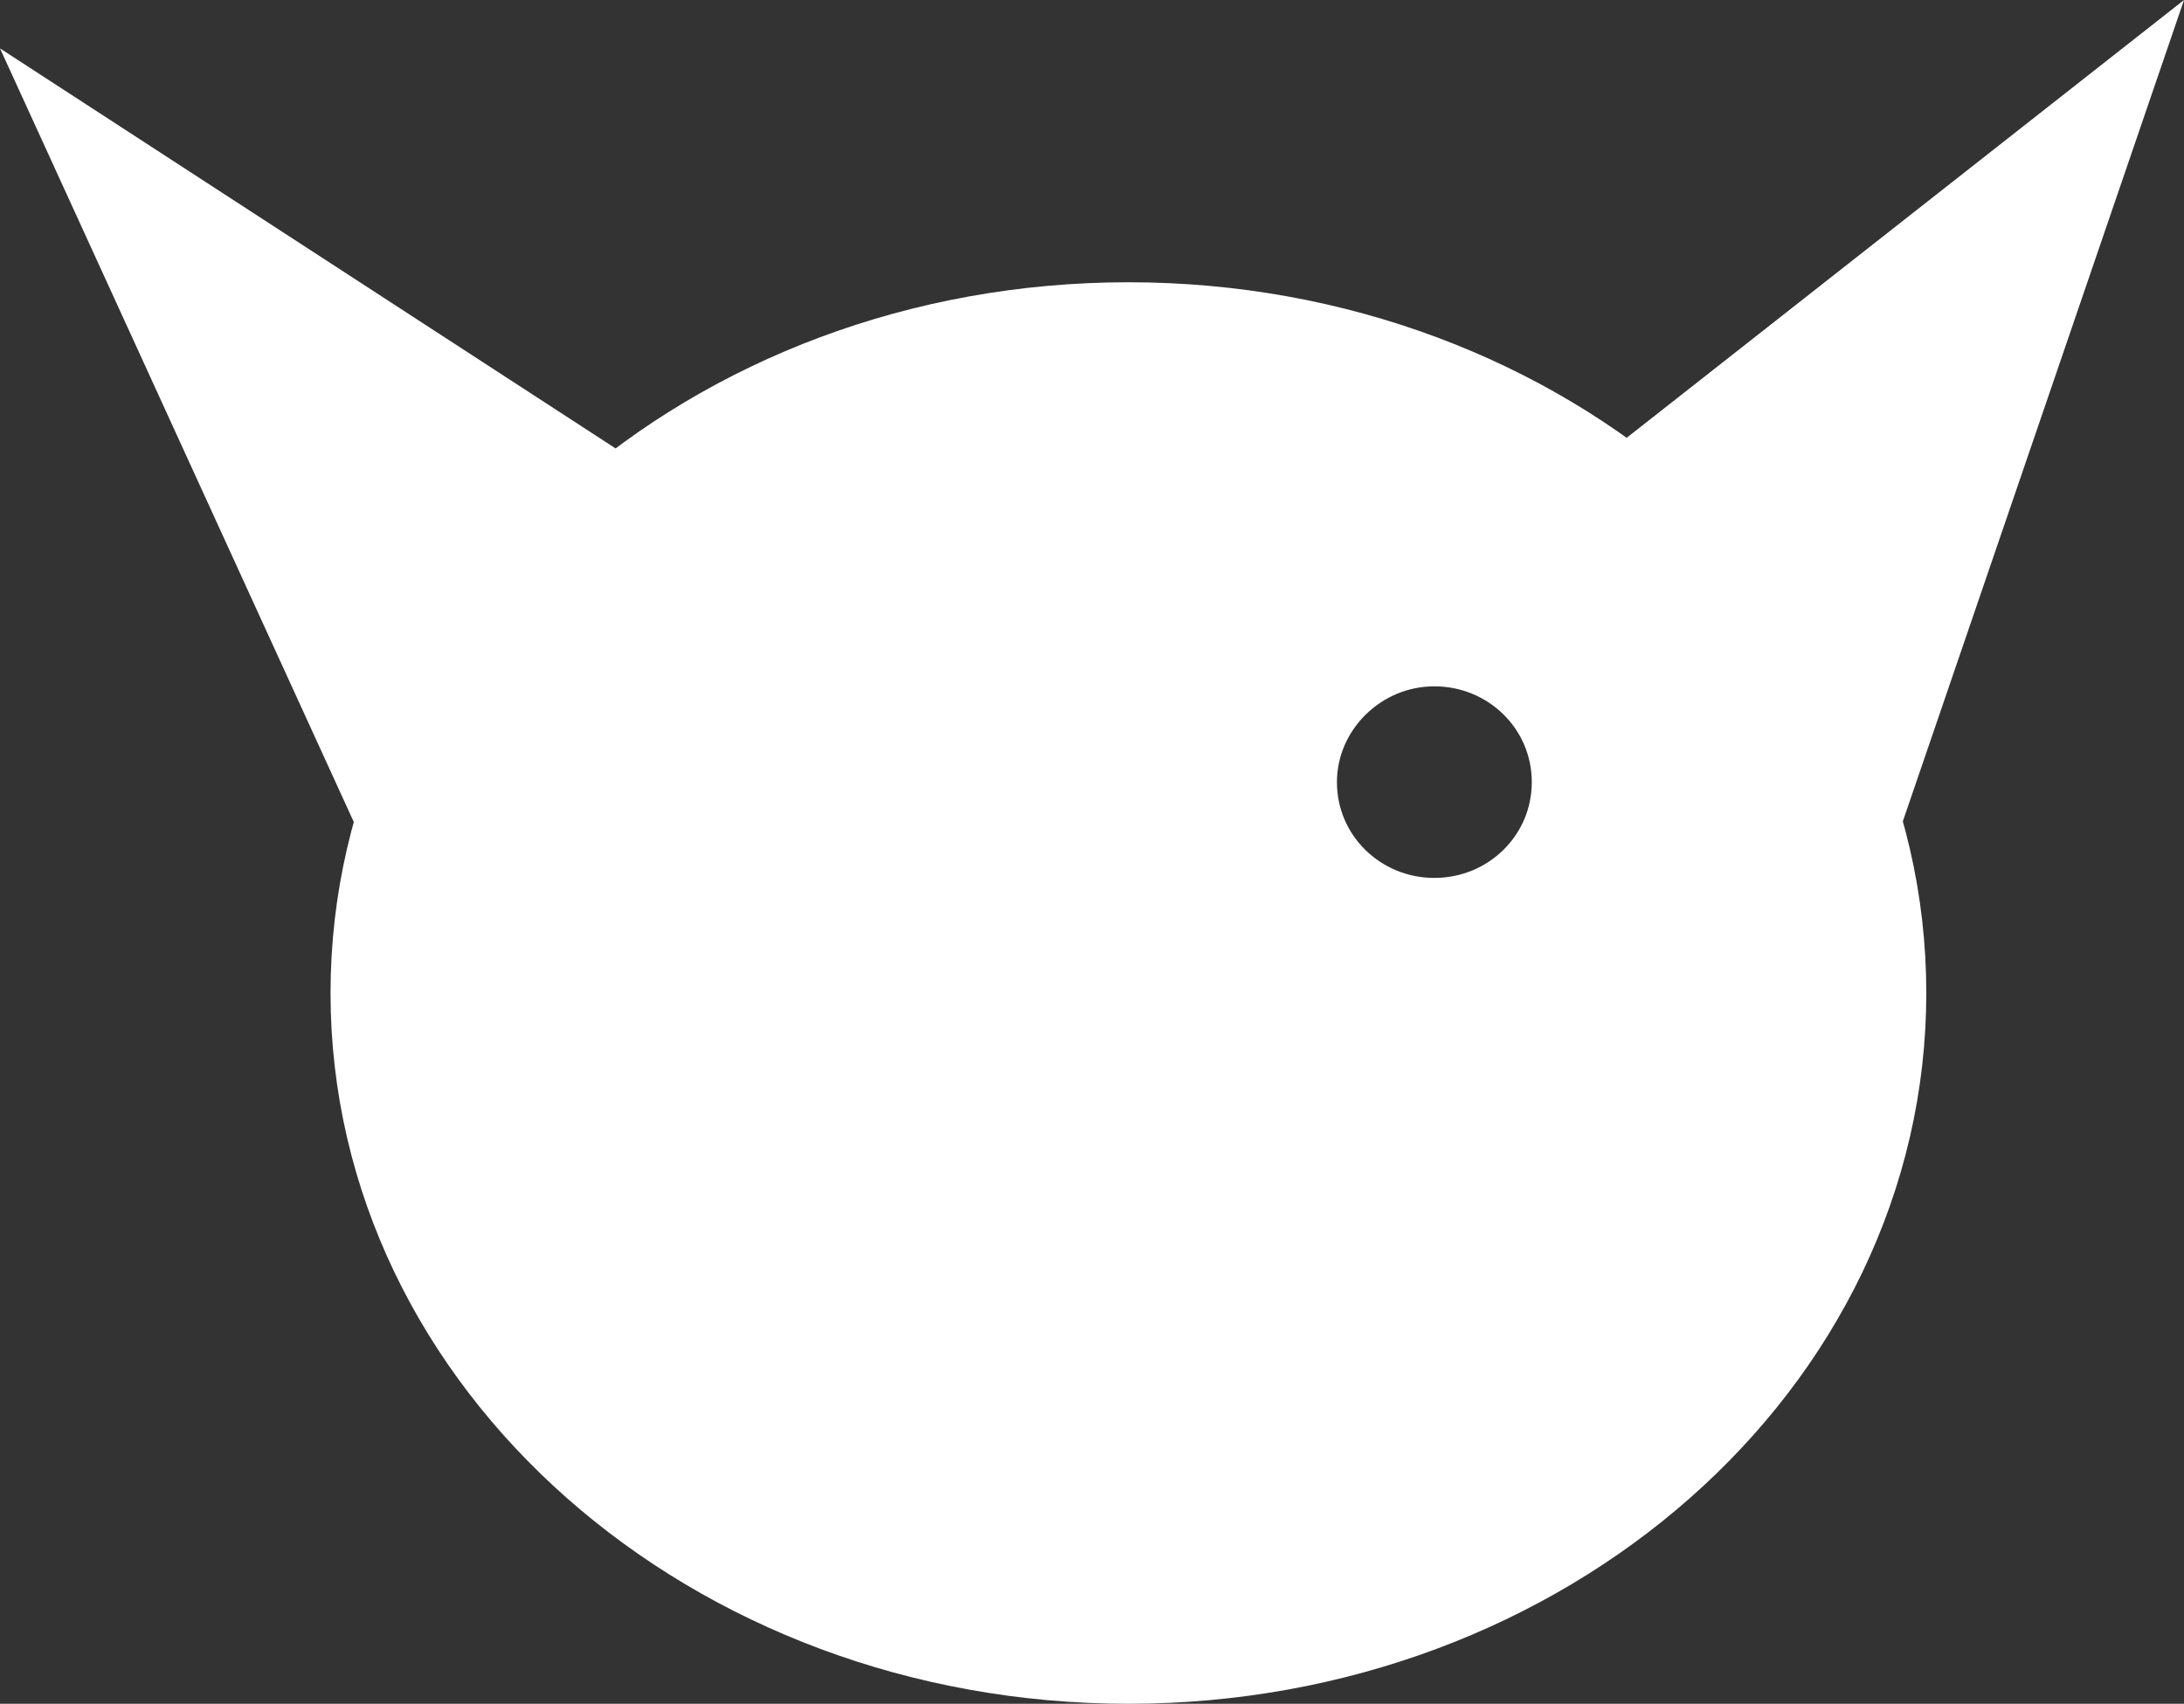 <svg version="1.1" xmlns="http://www.w3.org/2000/svg" xmlns:xlink="http://www.w3.org/1999/xlink" width="135.631" height="105.833" viewBox="0,0,135.631,105.833"><rect x="0" y="0" width="135.631" height="105.833" fill="#333333" stroke="none"/><g transform="translate(-171.623,-123.567)"><g data-paper-data="{&quot;isPaintingLayer&quot;:true}" fill="#ffffff" fill-rule="nonzero" stroke="#ffffff" stroke-width="7.5" stroke-linejoin="miter" stroke-miterlimit="10" stroke-dasharray="" stroke-dashoffset="0" style="mix-blend-mode: normal"><path d="M197.5,174.15l-17.1,-37.4l30,19.5z" stroke-linecap="round"/><path d="M273,155.25l26.6,-20.9l-12.8,37.4z" stroke-linecap="round"/><path d="M287.5,185.25c0,22.3 -20.5,40.4 -45.8,40.4c-25.3,0 -45.8,-18.1 -45.8,-40.4c0,-22.3 20.5,-40.4 45.8,-40.4c25.3,0 45.8,18.1 45.8,40.4zM270.5,172.15c0,-5.4 -4.4,-9.7 -9.8,-9.7c-5.4,0 -9.8,4.4 -9.8,9.7c0,5.4 4.4,9.7 9.8,9.7c5.4,0 9.8,-4.3 9.8,-9.7z" stroke-linecap="butt"/><path d="M226.5,196.25c-1.5,2.6 -4.1,1.2 -4.1,1.2l-1.7,-0.5c-0.3,-0.3 -1.1,-0.5 -1,-1c0,-0.4 1.5,0 1.1,-0.1c-1.6,-0.5 -3.5,-0.2 -5.1,-0.9c-0.2,-0.1 -0.3,-0.3 -0.4,-0.5c-0.5,0.8 -1.5,1.3 -2.5,1.3c-1.7,0 -3,-1.3 -3,-3c0,-0.6 0.2,-1.1 0.4,-1.6c-0.1,-0.2 -0.2,-0.5 -0.4,-0.6c-2.3,-1.3 -4.2,-1.8 -6.2,-3.7c0,0 -2.1,-2.1 0,-4.2c2.1,-2.1 4.2,0 4.2,0c0.7,0.7 1.2,1.5 2,2c0.5,0.3 1.3,0 1.8,0.3c1.2,0.7 2,2 3.2,2.7c0.5,0.3 1.3,0 1.8,0.3c1.2,0.7 1.8,2.3 3.2,2.7c0.3,0.1 -0.9,-0.6 -0.6,-0.9c1.4,-1.4 4.6,1.9 5.6,2.9l0.3,-0.5c0.2,0 2.9,1.5 1.4,4.1z" stroke-linecap="butt"/><path d="M277.7,188.65c1.1,2.8 -1.6,3.9 -1.6,3.9v0.3c-1,1 -1.8,1.9 -3.2,2.7c-0.5,0.3 -1.2,0 -1.7,0.2c0.4,0.5 0.7,1.2 0.7,2c0,1.7 -1.3,3 -3,3c-1.1,0 -2.1,-0.6 -2.6,-1.5c-2.6,0.9 -5.8,0.5 -8.4,0.5c0,0 -3,0 -3,-3c0,-3 3,-3 3,-3c1.9,0 4.1,0.3 6,0c1.8,-0.3 1.6,-1.4 2.9,-2.1c2.6,-1.6 3.3,-1.3 5,-3l2,-1.7c-0.1,0.1 2.7,-1.1 3.9,1.7z" stroke-linecap="butt"/><path d="M268.8,212.35c-0.5,3 -3.5,2.5 -3.5,2.5l-2.6,-0.8c-0.6,-0.6 -2.5,-3.1 -2.8,-3.3c-3.9,-2.3 -9.3,-0.1 -13.5,-1.5c-1.8,-1.1 -5.9,-0.3 -8.1,-0.3c-3.7,0 -7.8,0.5 -11.4,-0.2c-3,-0.5 -5,-1.8 -8.1,-1.8c0,0 -3,0 -3,-3c0,-3 3,-3 3,-3c3.7,0 6.5,1.6 9.9,2.2c6.3,1.1 13.1,-1.2 19.5,0.5c3,1 6.4,-0.2 9.6,0.3c4.1,0.7 6.3,3.1 9.1,5.9l-0.6,-0.8c0.1,-0.2 3,0.3 2.5,3.3z" stroke-linecap="butt"/></g></g></svg>
